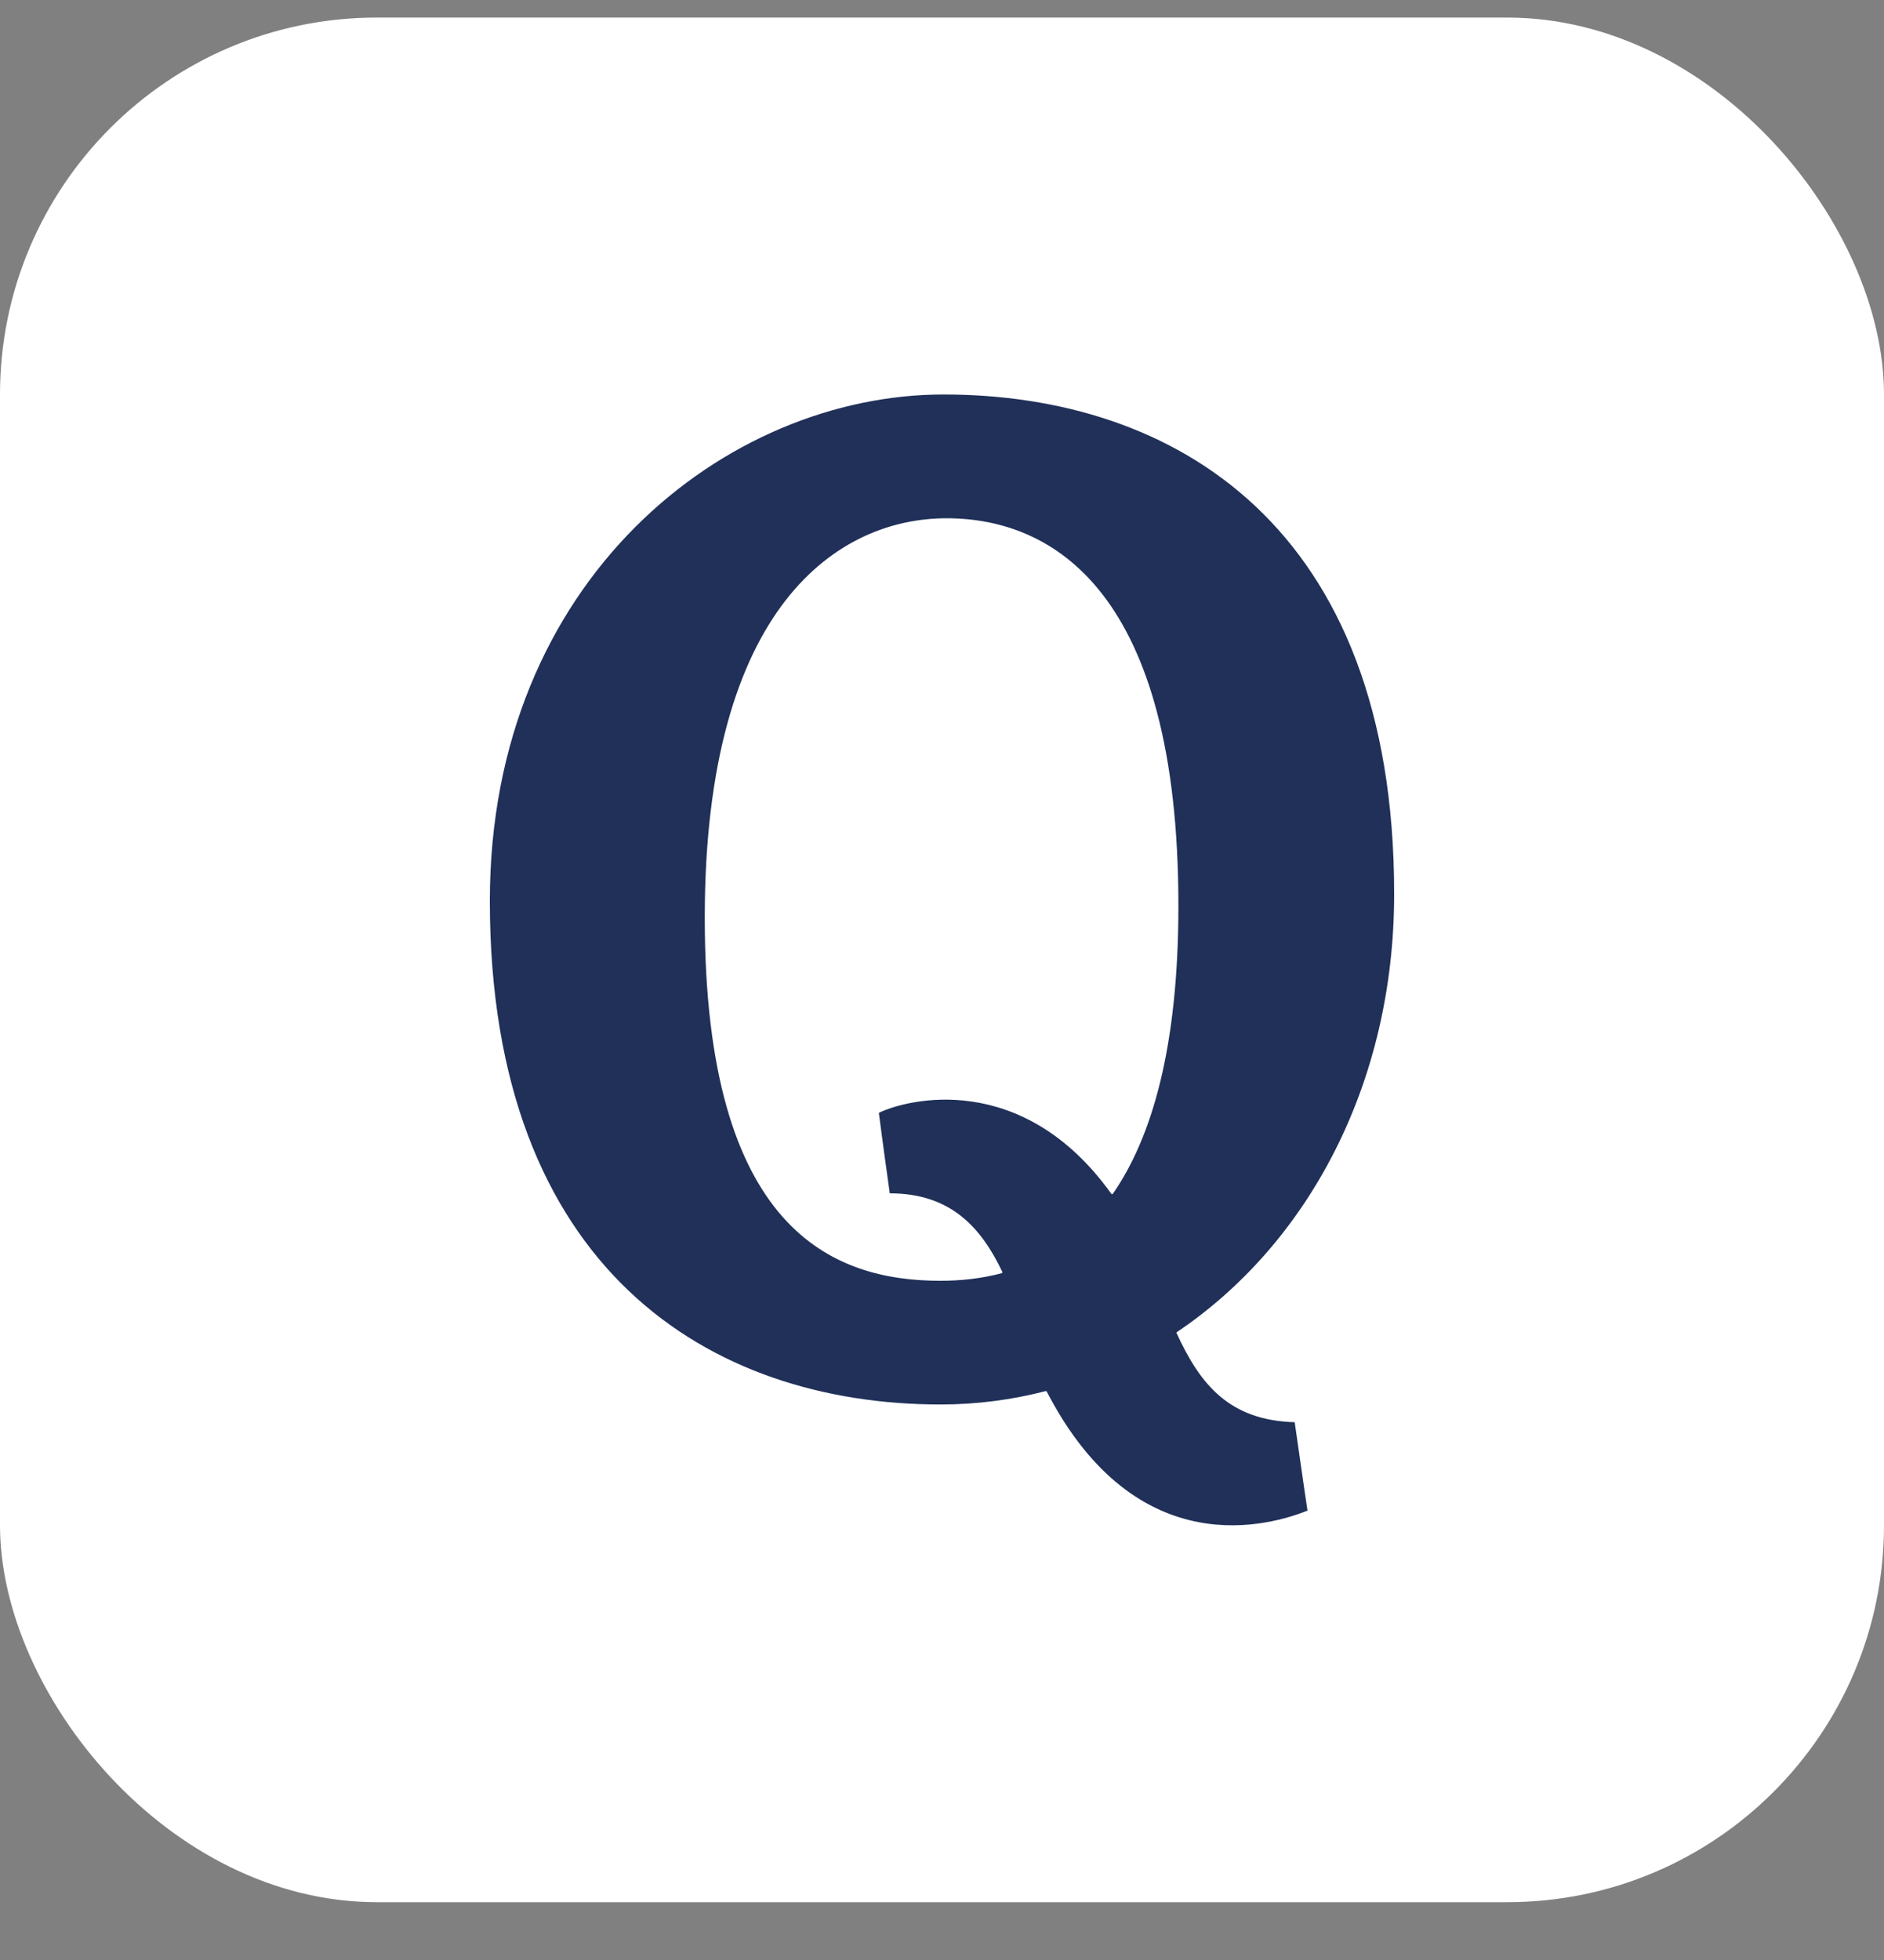 <?xml version="1.0" encoding="UTF-8"?> <svg xmlns="http://www.w3.org/2000/svg" viewBox="0 0 25 26" fill="none"><rect x="0" y="0" width="25" height="26" fill="#808080" stroke="none"/><rect y="0.233" width="25" height="25" rx="5" fill="white"></rect><path d="M15.612 17.682L15.615 17.672C17.344 16.511 18.5 14.394 18.5 11.857C18.5 6.97 15.576 5.233 12.52 5.233C9.635 5.233 6.5 7.687 6.5 11.951C6.5 16.839 9.423 18.631 12.481 18.631C12.962 18.631 13.429 18.569 13.877 18.453C13.877 18.453 13.884 18.456 13.888 18.456C15.093 20.787 16.887 20.223 17.35 20.039C17.35 20.039 17.288 19.629 17.18 18.866C16.314 18.841 15.928 18.371 15.612 17.682ZM13.298 16.888C13.024 16.961 12.747 16.99 12.479 16.99C11.056 16.99 9.352 16.325 9.352 12.172C9.352 8.022 11.137 6.875 12.56 6.875C13.983 6.875 15.637 7.863 15.637 12.015C15.637 13.896 15.284 15.093 14.764 15.841C14.756 15.841 14.749 15.839 14.749 15.839C13.566 14.186 12.031 14.582 11.662 14.762C11.662 14.762 11.71 15.141 11.807 15.83C12.619 15.83 13.021 16.286 13.302 16.875C13.3 16.879 13.299 16.884 13.298 16.888Z" fill="#203059"></path></svg> 
